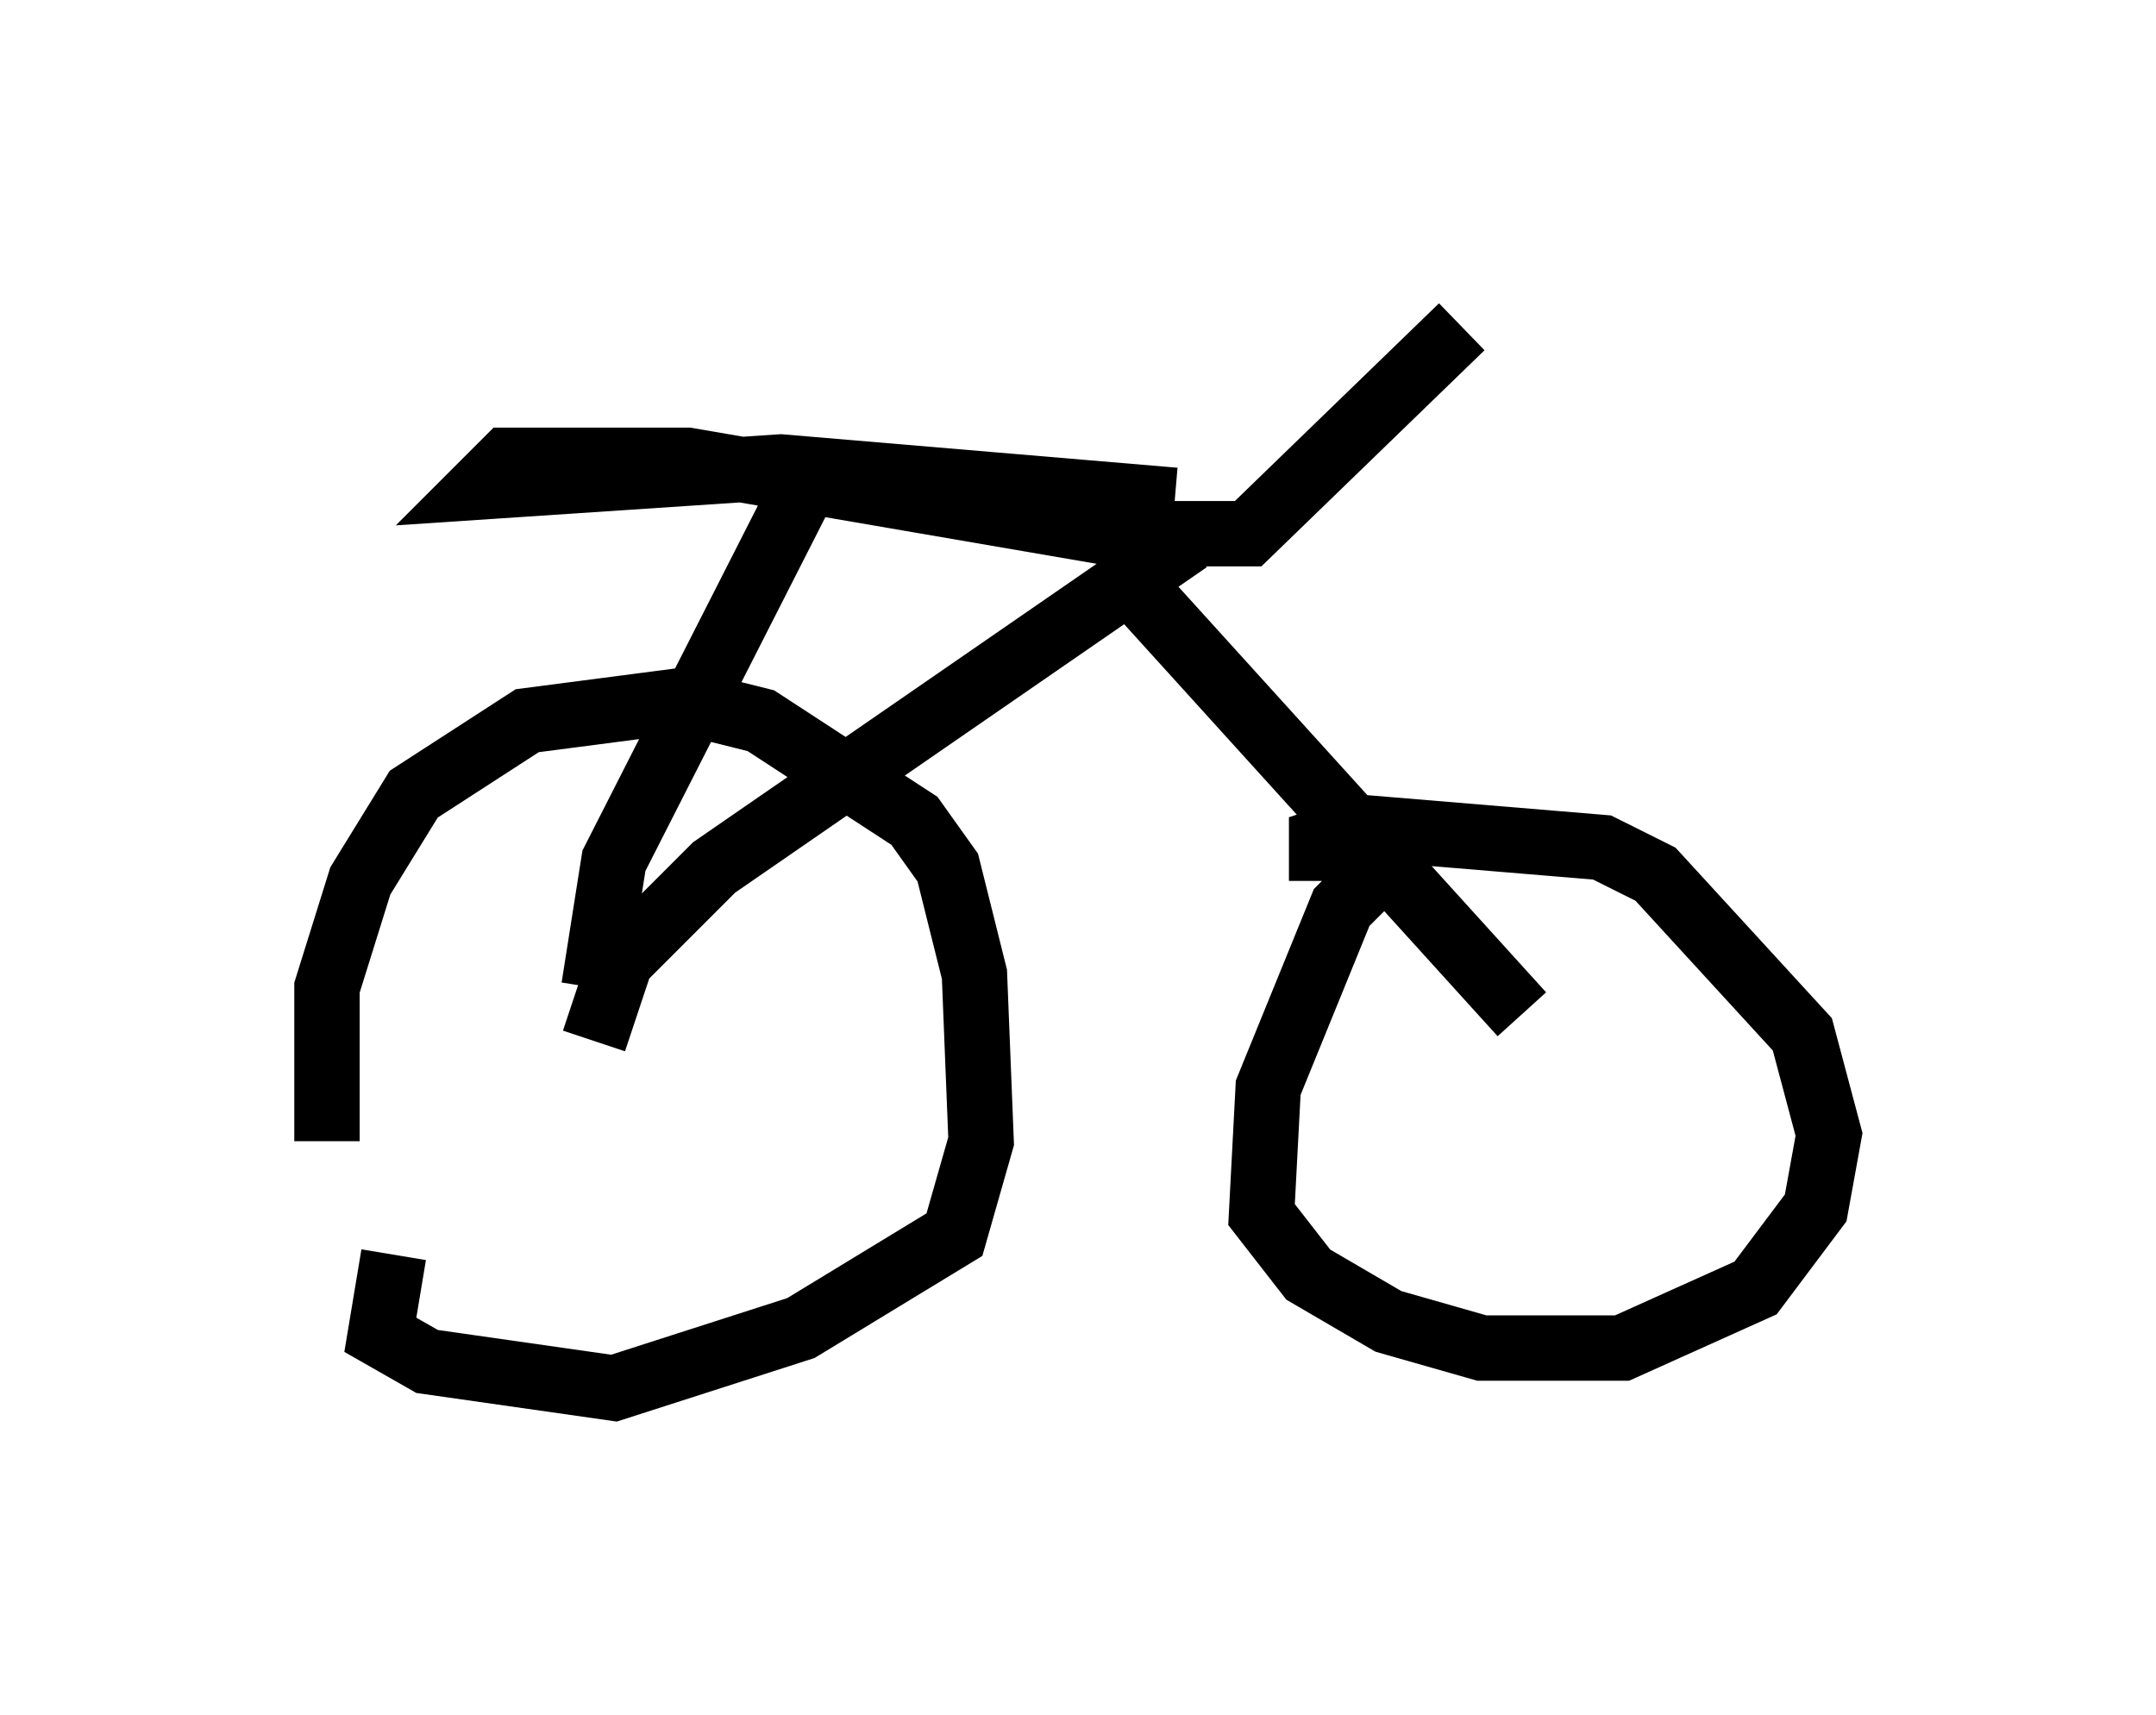 <?xml version="1.0" encoding="utf-8" ?>
<svg baseProfile="full" height="26.231" version="1.1" width="32.969" xmlns="http://www.w3.org/2000/svg" xmlns:ev="http://www.w3.org/2001/xml-events" xmlns:xlink="http://www.w3.org/1999/xlink"><defs /><rect fill="white" height="26.231" width="32.969" x="0" y="0" /><path d="M5.919, 18.781 m-0.919, -1.327 l0.0, -2.348 0.51, -1.633 l0.817, -1.327 1.735, -1.123 l2.348, -0.306 1.225, 0.306 l2.348, 1.531 0.51, 0.715 l0.408, 1.633 0.102, 2.552 l-0.408, 1.429 -2.348, 1.429 l-2.858, 0.919 -2.858, -0.408 l-0.715, -0.408 0.204, -1.225 m14.19, -5.717 l0.0, -0.613 0.613, -0.204 l3.675, 0.306 0.817, 0.408 l2.246, 2.45 0.408, 1.531 l-0.204, 1.123 -0.919, 1.225 l-2.042, 0.919 -2.144, 0.0 l-1.429, -0.408 -1.225, -0.715 l-0.715, -0.919 0.102, -1.94 l1.123, -2.756 0.817, -0.817 m-12.25, 2.858 l0.408, -1.225 1.429, -1.429 l7.248, -5.002 m5.104, 7.248 l-5.921, -6.533 m-8.269, 6.125 l0.306, -1.94 3.063, -6.023 m5.513, 0.51 l-6.023, -0.51 -4.594, 0.306 l0.408, -0.408 2.756, 0.0 l6.533, 1.123 2.042, 0.0 l3.267, -3.165 " fill="none" stroke="black" stroke-width="1" /></svg>
